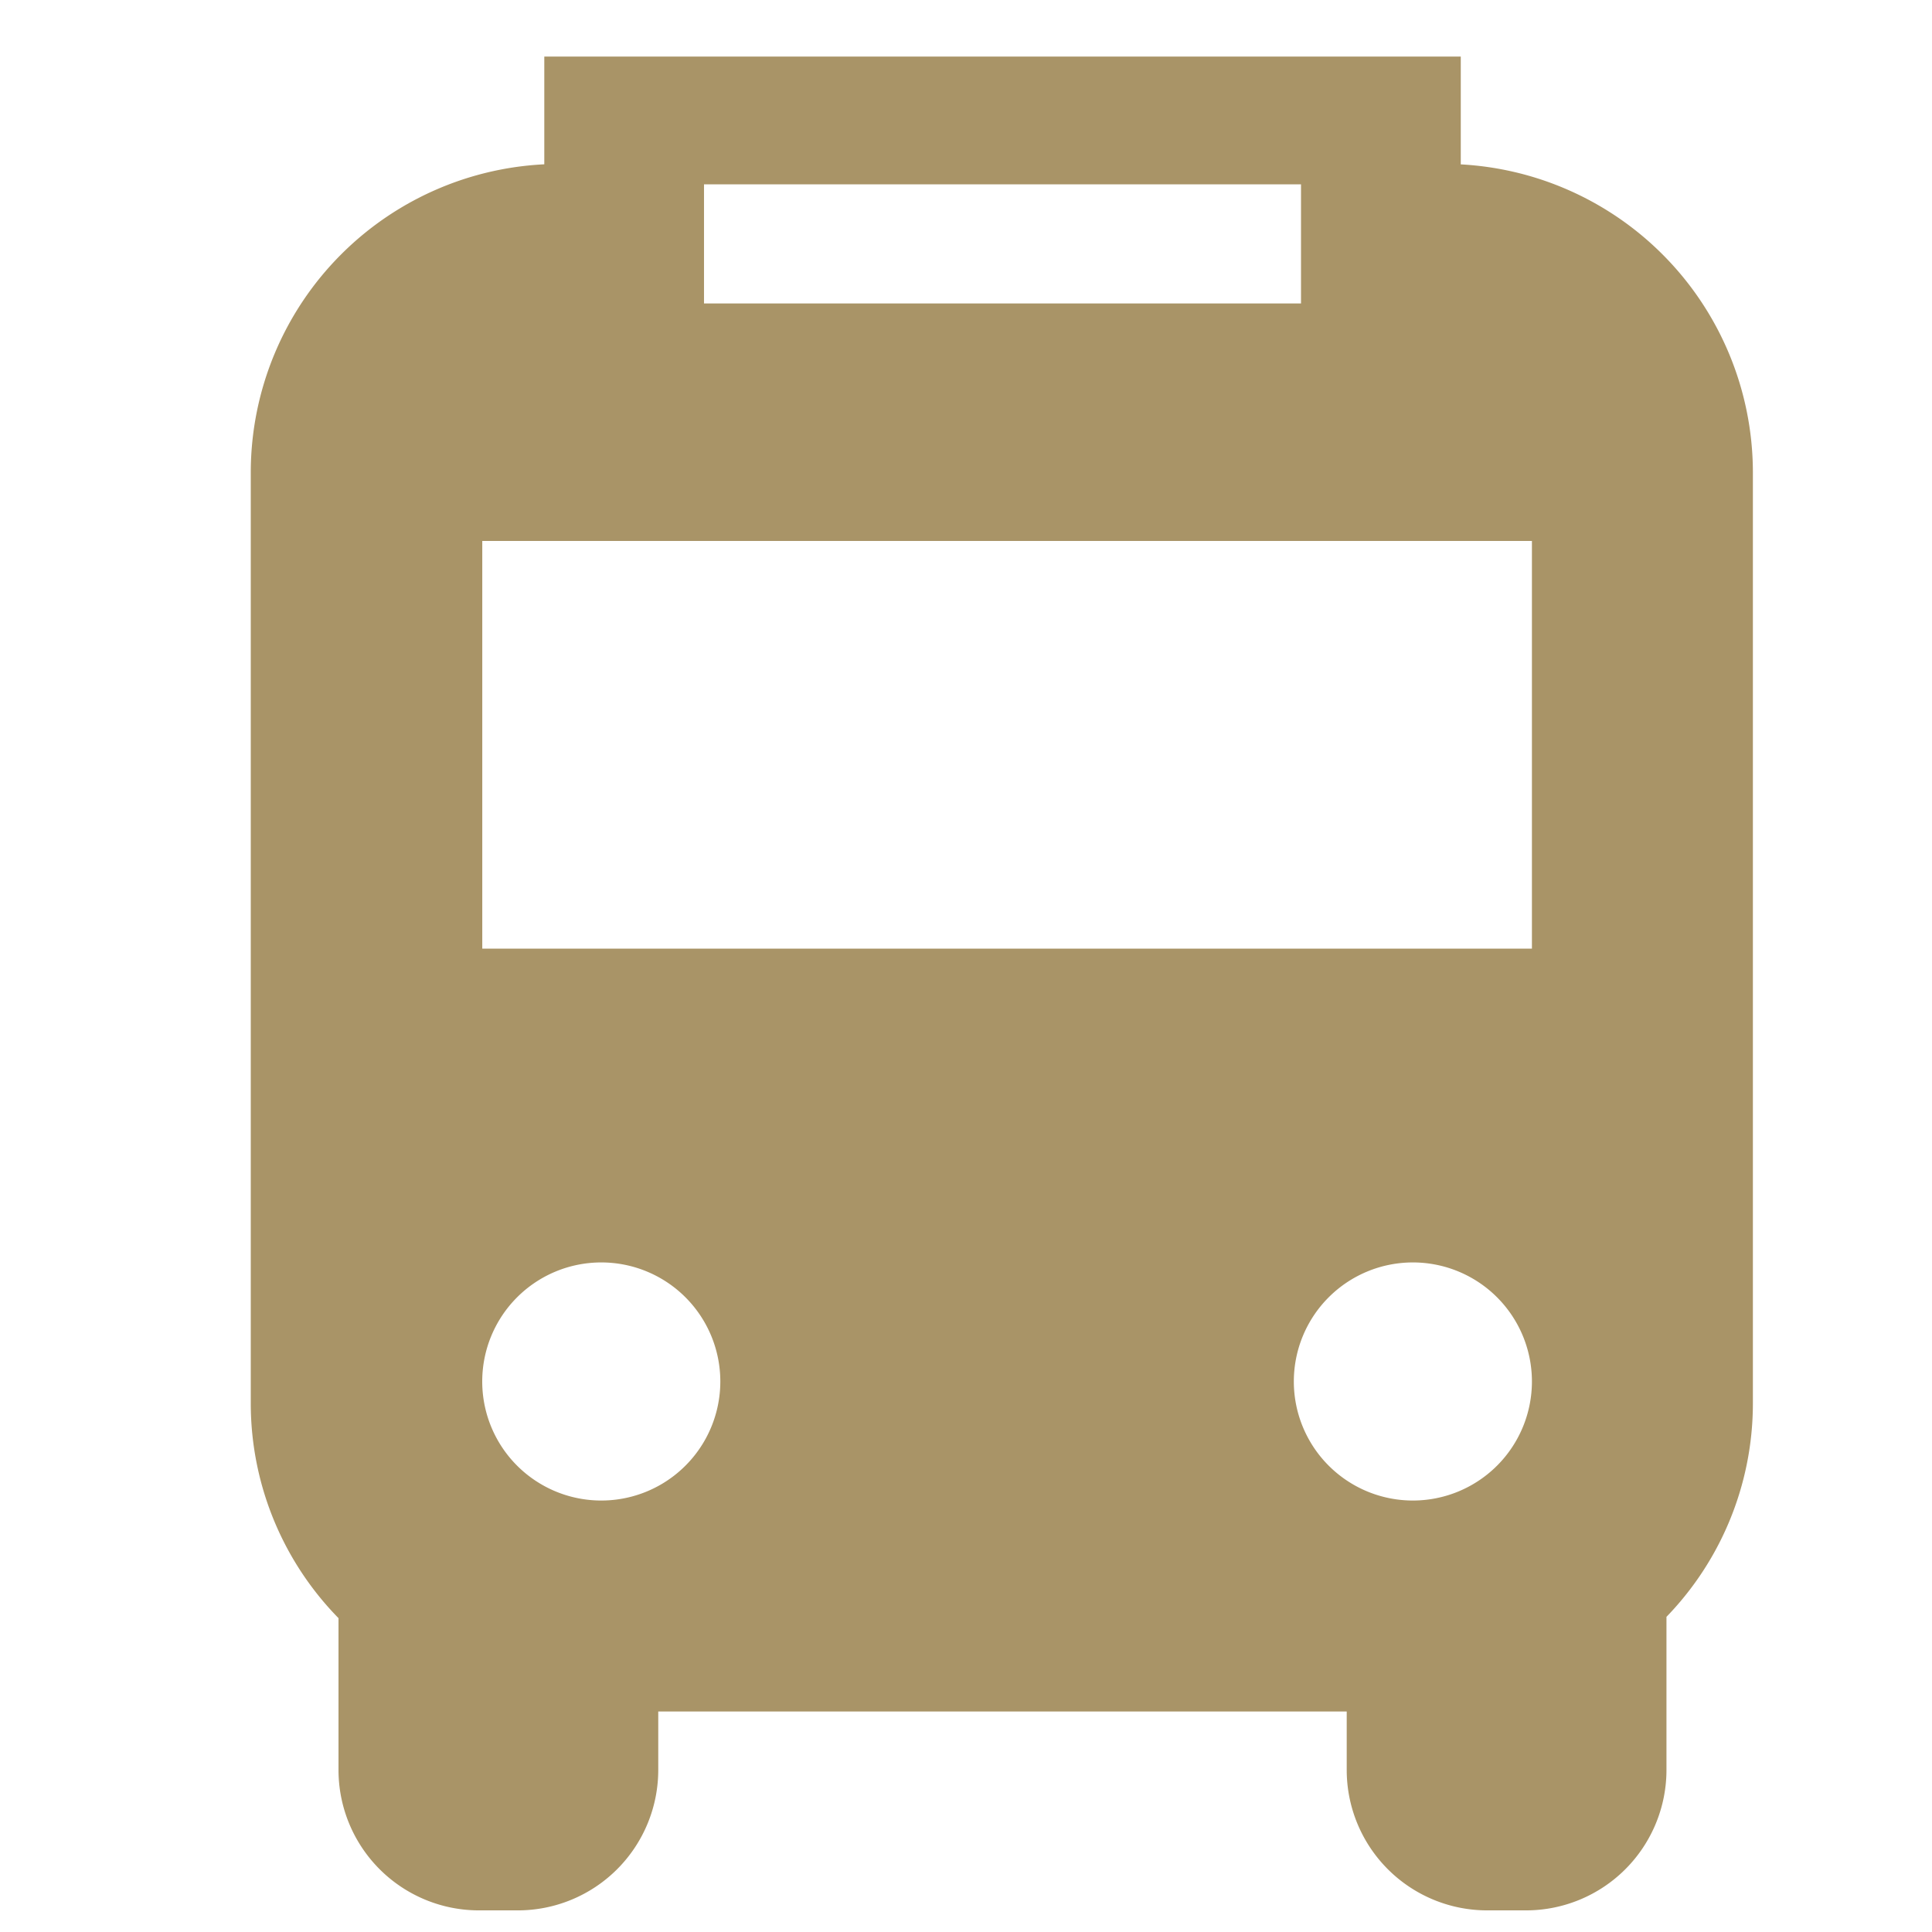 <svg id="圖層_1" data-name="圖層 1" xmlns="http://www.w3.org/2000/svg" viewBox="0 0 42.52 42.52"><defs><style>.cls-1{fill:#a99467;stroke:#a99467;stroke-miterlimit:10;}</style></defs><title>列車站</title><path class="cls-1" d="M31.804,4.108h-.155V1.745h-19.17V4.108h-.184a6.294,6.294,0,0,0-6.276,6.276V30.892A6.254,6.254,0,0,0,7.95,35.404v3.549a2.591,2.591,0,0,0,2.591,2.591h.855a2.591,2.591,0,0,0,2.591-2.591V37.167H30.139v1.786a2.591,2.591,0,0,0,2.591,2.591h.855a2.591,2.591,0,0,0,2.591-2.591V35.377a6.254,6.254,0,0,0,1.902-4.485V10.384A6.294,6.294,0,0,0,31.804,4.108ZM14.994,3.557H29.133V7.179H14.994Zm-1.761,29.967a3.12,3.12,0,1,1,3.12-3.12A3.12,3.12,0,0,1,13.233,33.524Zm17.862,0a3.12,3.12,0,1,1,3.12-3.12A3.12,3.12,0,0,1,31.095,33.524Zm3.12-12.146H10.114V11.406H34.215Z"/></svg>